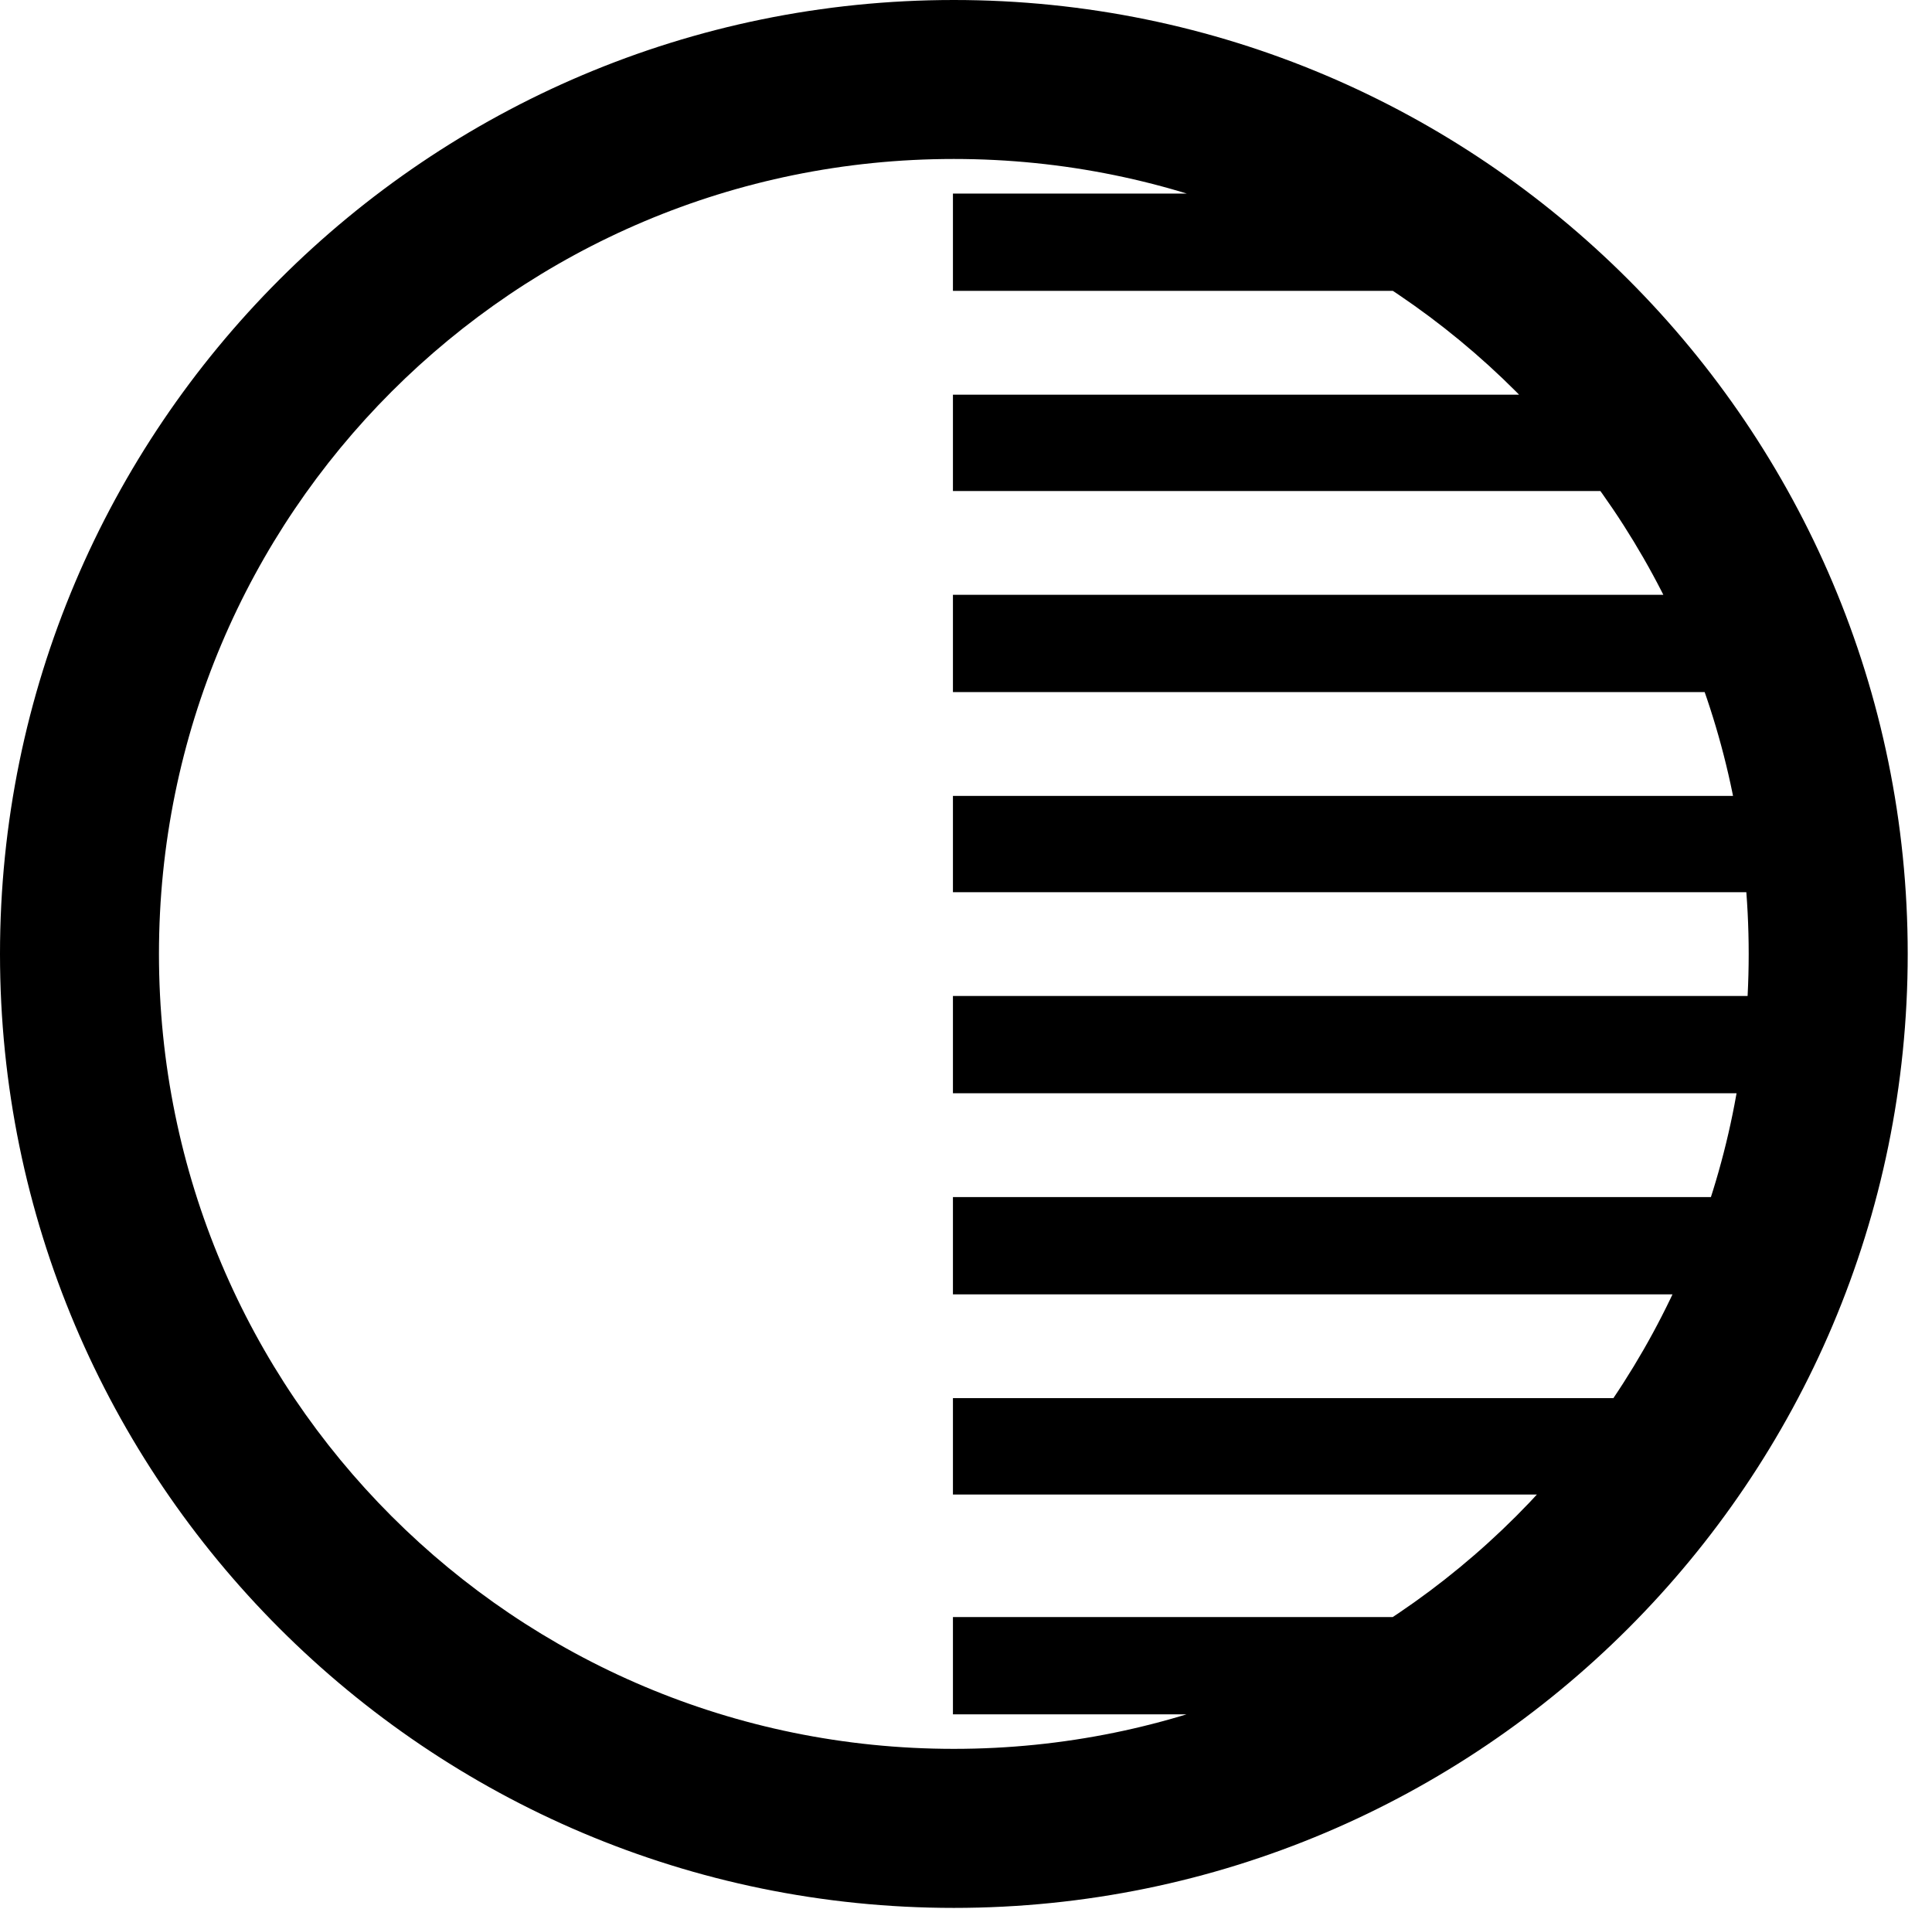 <svg version="1.1" xmlns="http://www.w3.org/2000/svg" xmlns:xlink="http://www.w3.org/1999/xlink" viewBox="0 0 28.246 27.904">
 <g>
  
  <path d="M13.932 0.684L13.932 1.859L17.35 1.859C16.242 1.395 15.094 0.998 13.932 0.684ZM13.932 2.83L13.932 4.252L20.986 4.252C20.809 3.746 20.604 3.268 20.385 2.83ZM13.932 5.77L13.932 7.178L24.049 7.178C23.953 6.699 23.844 6.221 23.721 5.77ZM13.932 8.695L13.932 10.117L26.195 10.117C26.154 9.639 26.1 9.16 26.031 8.695ZM13.932 11.635L13.932 13.043L26.291 13.043C26.277 12.578 26.264 12.1 26.236 11.635ZM13.932 14.56L13.932 15.982L26.236 15.982C26.264 15.518 26.277 15.039 26.291 14.56ZM13.932 17.5L13.932 18.922L26.031 18.922C26.1 18.443 26.154 17.979 26.195 17.5ZM13.932 20.439L13.932 21.848L23.721 21.848C23.844 21.396 23.953 20.918 24.049 20.439ZM13.932 23.639L13.932 25.061L20.385 25.061C20.604 24.609 20.809 24.145 20.986 23.639ZM13.932 26.031L13.932 27.193C15.094 26.879 16.242 26.496 17.35 26.031ZM13.945 27.891C21.643 27.891 27.891 21.643 27.891 13.945C27.891 6.248 21.643 0 13.945 0C6.248 0 0 6.248 0 13.945C0 21.643 6.248 27.891 13.945 27.891ZM13.945 25.566C7.52 25.566 2.324 20.371 2.324 13.945C2.324 7.52 7.52 2.324 13.945 2.324C20.371 2.324 25.566 7.52 25.566 13.945C25.566 20.371 20.371 25.566 13.945 25.566Z" style="fill:hsl(0 0 0/0.85)"></path>
 </g>
</svg>